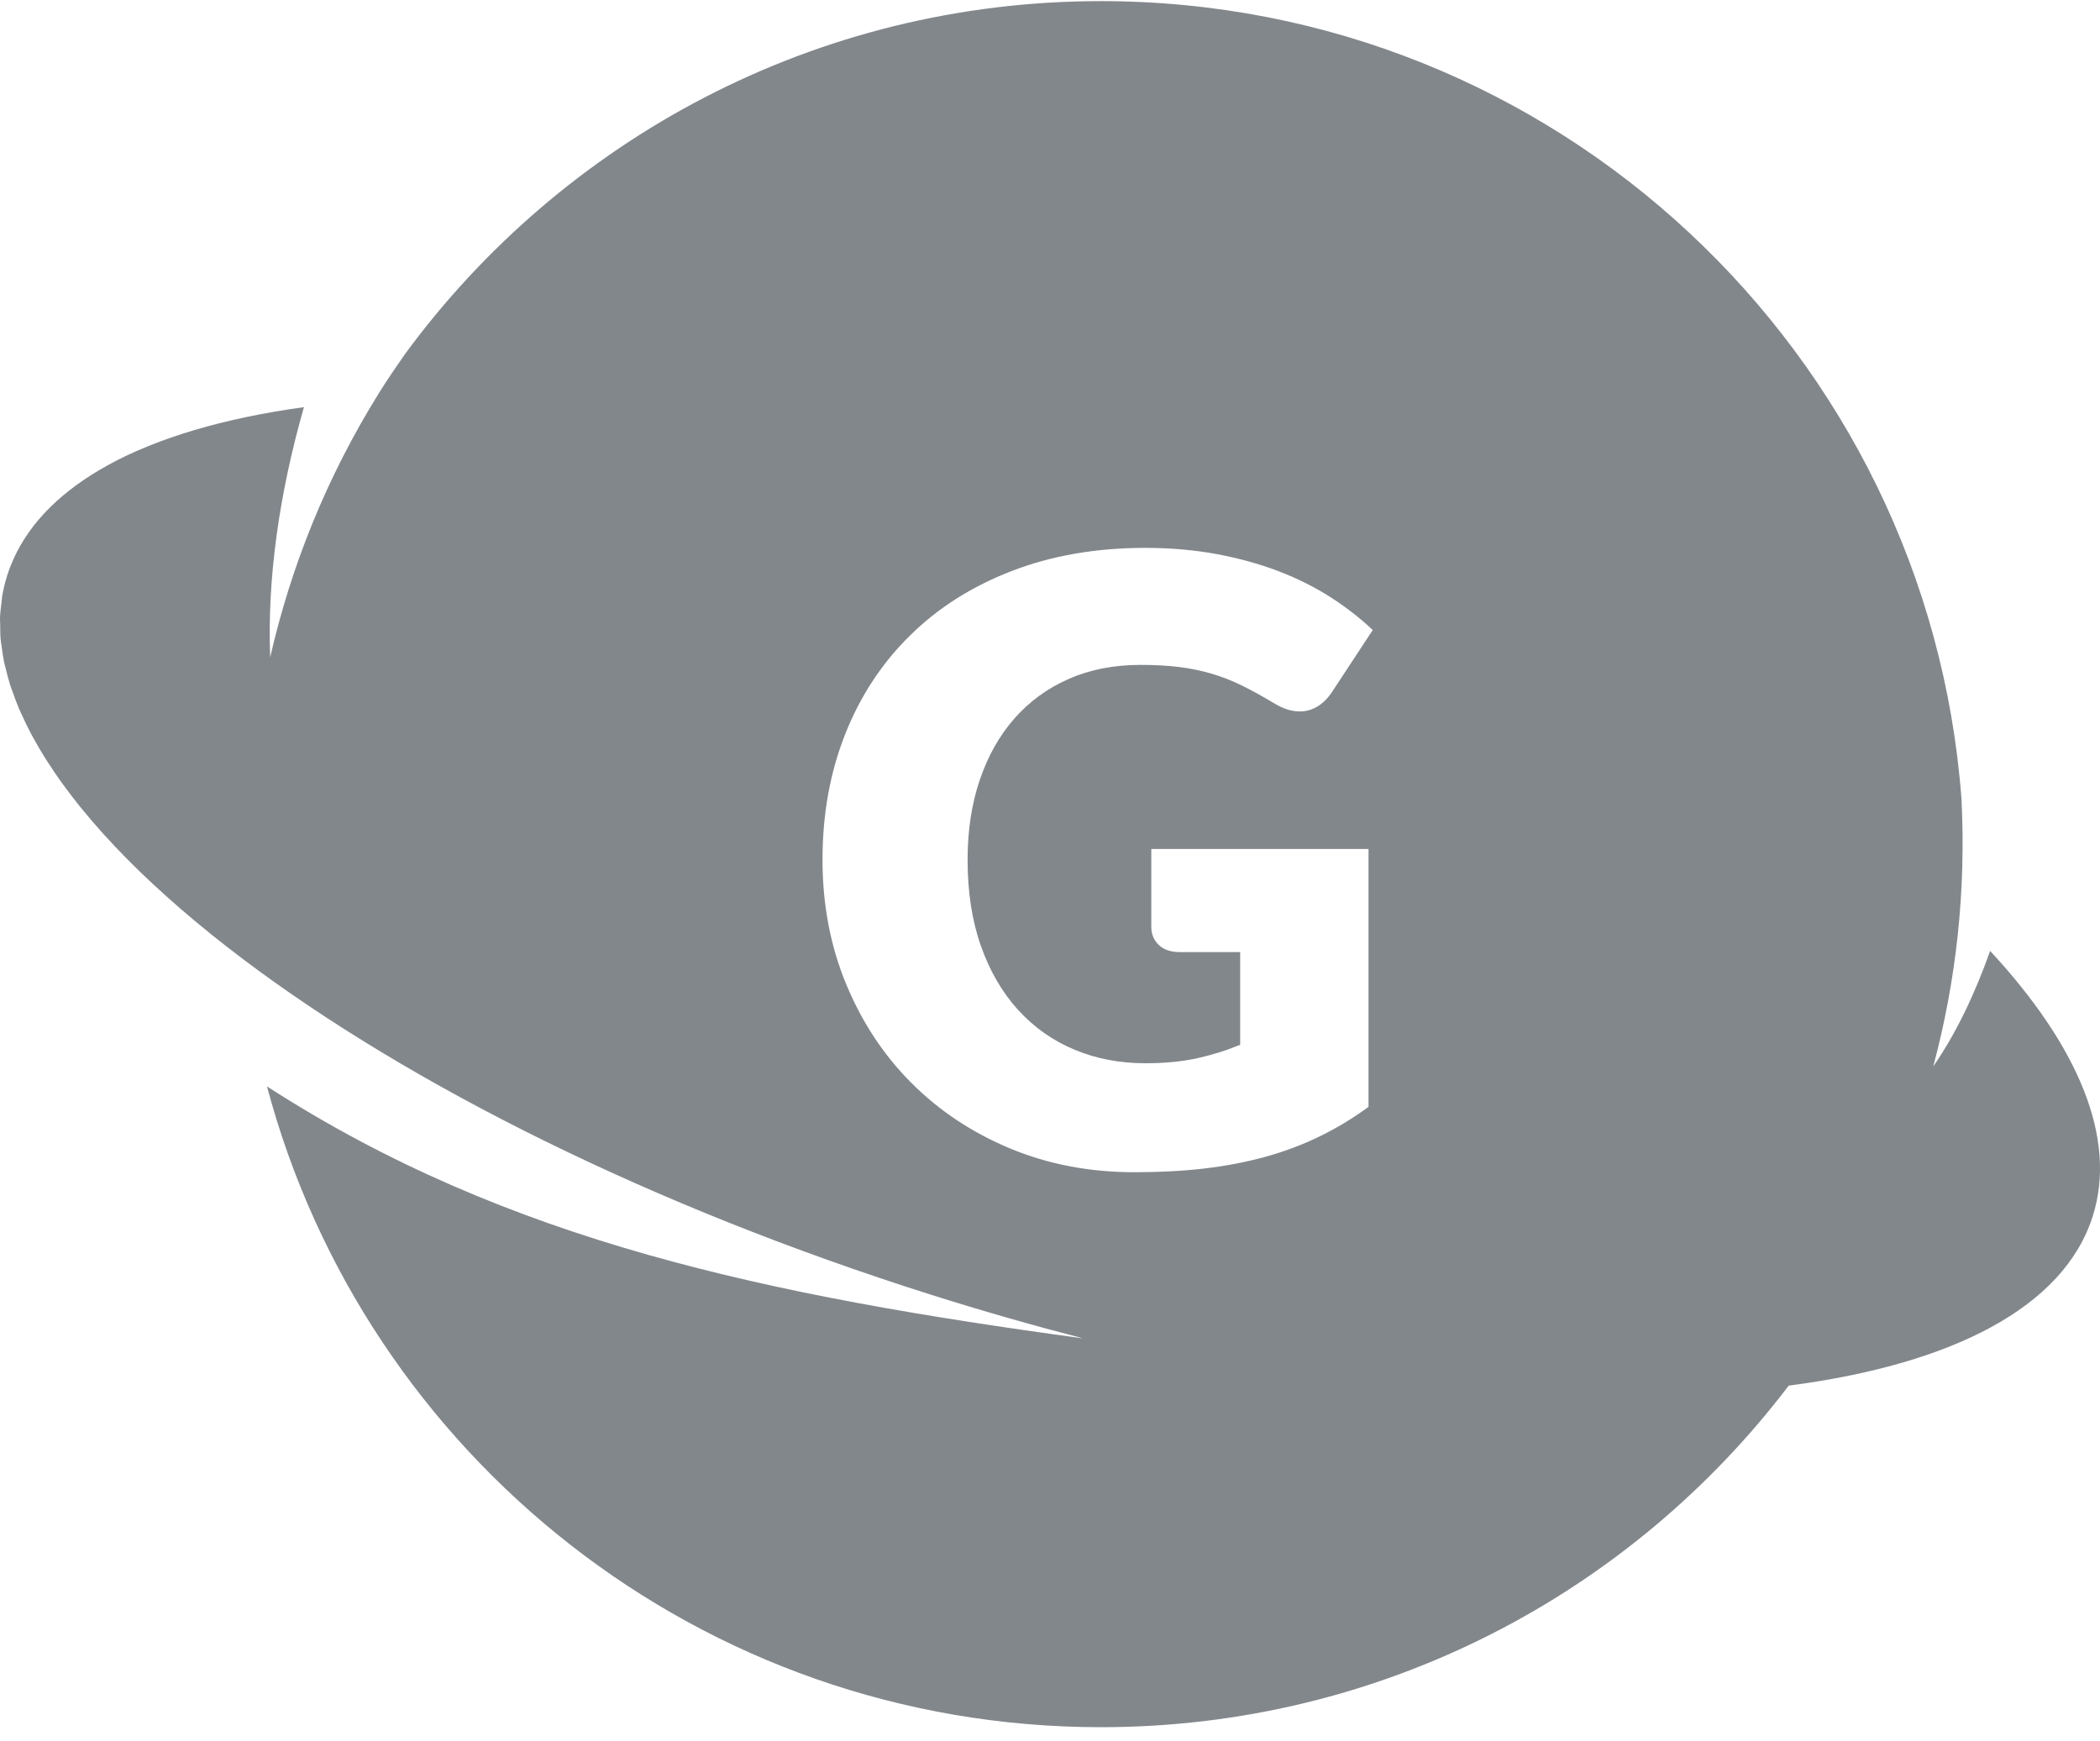 <svg fill-rule="evenodd" clip-rule="evenodd" stroke-linecap="round" stroke-linejoin="round" stroke-miterlimit="2" width="100%" height="100%" viewBox="0 0 82 68" xmlns="http://www.w3.org/2000/svg">
	<path fill="#82878c" id="genesis_icon_small" d="M77.71,37.138c3.429,3.7 4.972,7.309 4.007,10.359c-1.128,3.565 -5.495,5.788 -11.872,6.618c-6.155,8.104 -15.891,13.34 -26.855,13.34c-15.613,0 -28.735,-10.618 -32.565,-25.026c9.417,6.084 19.646,8.178 31.871,9.842c-1.955,-0.506 -3.936,-1.071 -5.936,-1.704c-10.934,-3.459 -20.353,-8.193 -26.868,-13.107c-0.433,-0.328 -0.853,-0.654 -1.261,-0.981l-0.002,-0.003c-0.403,-0.326 -0.794,-0.651 -1.171,-0.977c-0.006,-0.006 -0.011,-0.008 -0.015,-0.013c-0.372,-0.322 -0.729,-0.642 -1.073,-0.963c-0.011,-0.01 -0.023,-0.021 -0.034,-0.031c-0.336,-0.313 -0.658,-0.626 -0.967,-0.939c-0.018,-0.018 -0.036,-0.036 -0.054,-0.055c-0.299,-0.302 -0.583,-0.605 -0.858,-0.907c-0.024,-0.028 -0.051,-0.056 -0.075,-0.083c-0.263,-0.292 -0.51,-0.583 -0.747,-0.872c-0.031,-0.039 -0.063,-0.075 -0.094,-0.113c-0.225,-0.278 -0.437,-0.555 -0.64,-0.833c-0.034,-0.047 -0.072,-0.096 -0.106,-0.143c-0.191,-0.266 -0.367,-0.529 -0.536,-0.793c-0.037,-0.057 -0.077,-0.115 -0.113,-0.174c-0.157,-0.249 -0.3,-0.499 -0.436,-0.748c-0.037,-0.067 -0.078,-0.136 -0.113,-0.204c-0.126,-0.237 -0.236,-0.471 -0.342,-0.706c-0.035,-0.077 -0.075,-0.155 -0.108,-0.231c-0.094,-0.224 -0.175,-0.445 -0.252,-0.666c-0.03,-0.084 -0.066,-0.171 -0.093,-0.256c-0.067,-0.21 -0.119,-0.419 -0.17,-0.626c-0.022,-0.091 -0.052,-0.184 -0.07,-0.275c-0.042,-0.201 -0.068,-0.399 -0.094,-0.596c-0.012,-0.095 -0.032,-0.191 -0.041,-0.286c-0.019,-0.194 -0.019,-0.384 -0.019,-0.575c-0.001,-0.094 -0.01,-0.191 -0.008,-0.284c0.008,-0.199 0.033,-0.393 0.058,-0.588c0.011,-0.082 0.012,-0.167 0.026,-0.248c0.047,-0.273 0.111,-0.545 0.195,-0.811c0.07,-0.221 0.153,-0.436 0.247,-0.647c0.003,-0.004 0.005,-0.009 0.007,-0.014c0.665,-1.468 1.925,-2.685 3.672,-3.647c-0.001,0 -0.002,-0.001 -0.003,-0.001c1.975,-1.085 4.577,-1.845 7.665,-2.27c-0.981,3.442 -1.434,6.733 -1.317,9.771c0.81,-3.554 2.205,-7.036 4.237,-10.306c0.328,-0.528 0.677,-1.037 1.028,-1.54c6.135,-8.354 16.017,-13.782 27.175,-13.782c17.753,0 32.29,13.728 33.6,31.144c0.185,3.618 -0.209,7.134 -1.101,10.461c0.89,-1.289 1.621,-2.821 2.221,-4.511Zm-39.404,-0.183c0.35,0.982 0.833,1.813 1.451,2.49c0.616,0.676 1.347,1.193 2.193,1.547c0.847,0.356 1.771,0.533 2.775,0.533c0.765,0 1.442,-0.067 2.031,-0.198c0.591,-0.131 1.146,-0.306 1.67,-0.524l0,-3.619l-2.357,0c-0.349,0 -0.622,-0.092 -0.819,-0.277c-0.196,-0.186 -0.294,-0.42 -0.294,-0.705l0,-3.046l8.481,0l0,10.072c-0.611,0.448 -1.246,0.832 -1.906,1.153c-0.661,0.323 -1.366,0.588 -2.113,0.795c-0.748,0.207 -1.546,0.36 -2.391,0.46c-0.847,0.098 -1.755,0.145 -2.727,0.145c-1.747,0 -3.362,-0.307 -4.848,-0.924c-1.484,-0.617 -2.77,-1.468 -3.855,-2.555c-1.087,-1.085 -1.939,-2.375 -2.555,-3.864c-0.617,-1.49 -0.925,-3.109 -0.925,-4.857c0,-1.778 0.294,-3.415 0.884,-4.905c0.589,-1.489 1.433,-2.775 2.531,-3.855c1.096,-1.082 2.423,-1.923 3.978,-2.522c1.556,-0.601 3.294,-0.902 5.215,-0.902c0.995,0 1.927,0.084 2.802,0.246c0.873,0.164 1.678,0.388 2.415,0.672c0.738,0.284 1.411,0.622 2.023,1.015c0.61,0.393 1.156,0.819 1.637,1.276l-1.605,2.441c-0.153,0.229 -0.335,0.41 -0.549,0.541c-0.212,0.131 -0.445,0.197 -0.696,0.197c-0.327,0 -0.665,-0.11 -1.015,-0.328c-0.436,-0.262 -0.849,-0.489 -1.235,-0.68c-0.388,-0.192 -0.785,-0.346 -1.189,-0.466c-0.404,-0.12 -0.829,-0.207 -1.277,-0.262c-0.447,-0.056 -0.949,-0.082 -1.507,-0.082c-1.037,0 -1.971,0.183 -2.799,0.549c-0.831,0.364 -1.537,0.882 -2.121,1.546c-0.586,0.667 -1.035,1.466 -1.352,2.399c-0.317,0.934 -0.475,1.974 -0.475,3.12c0,1.268 0.175,2.392 0.524,3.374Z"/>
</svg>
